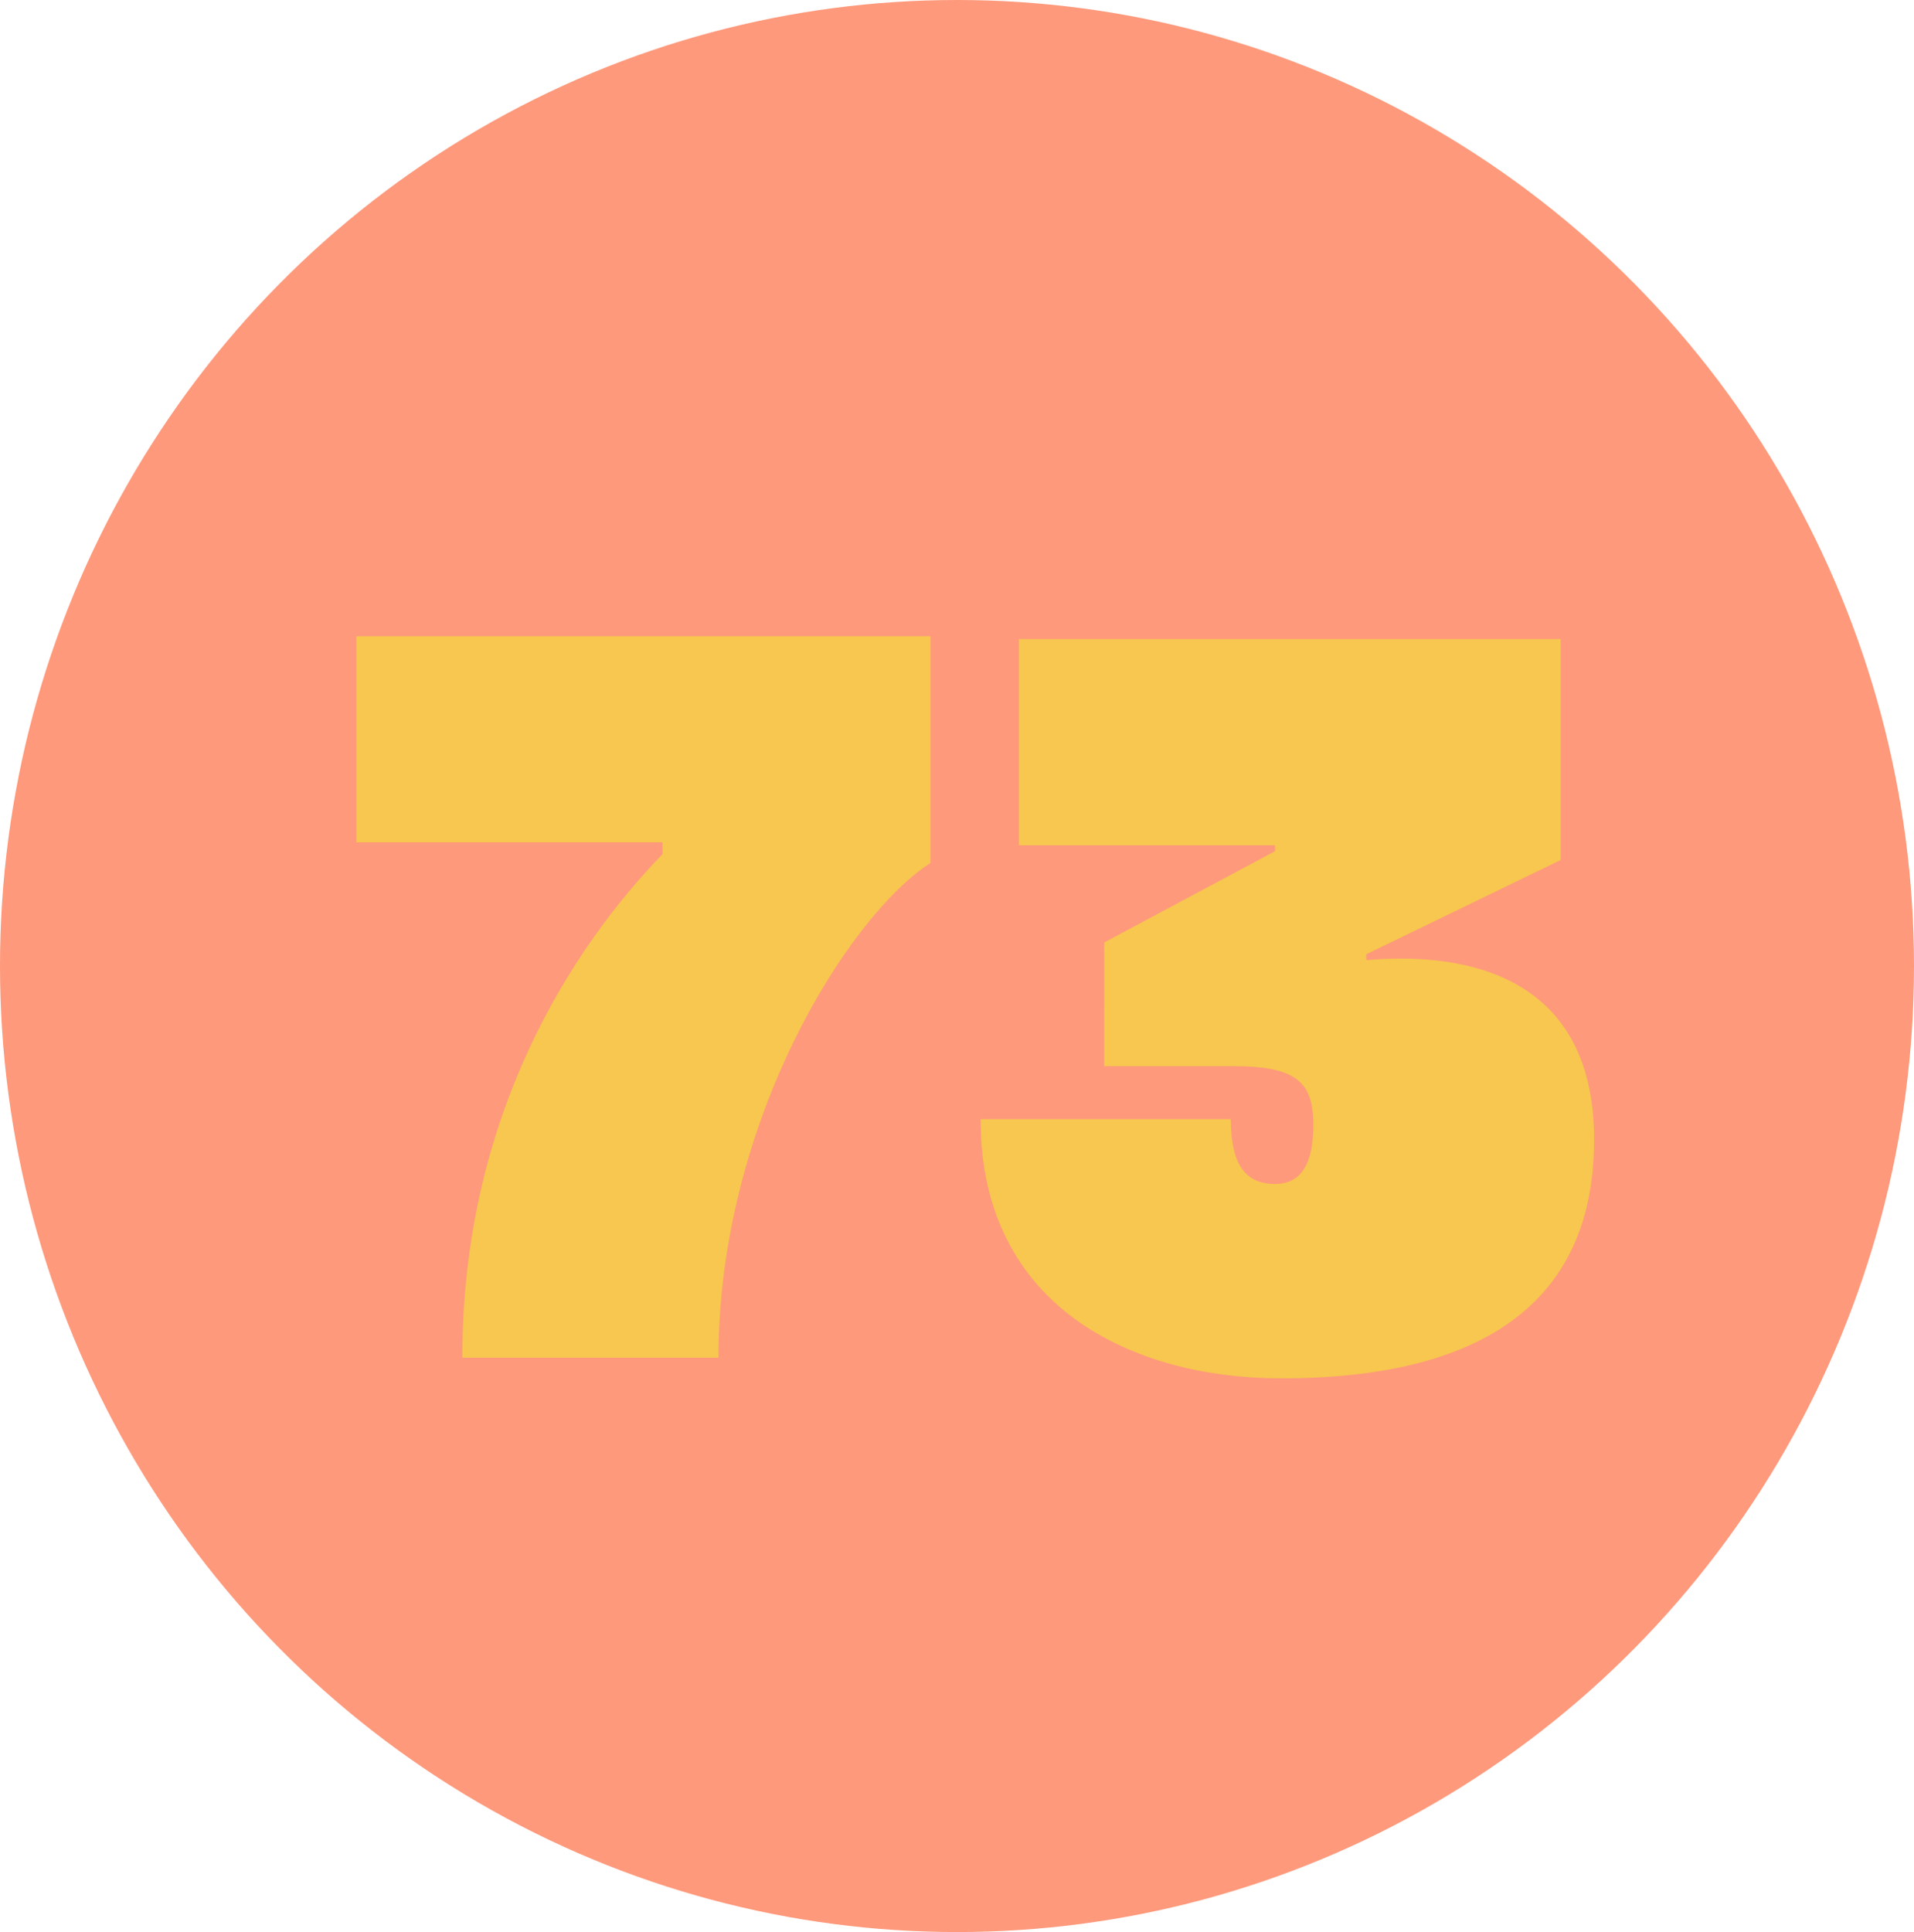<?xml version="1.0" encoding="utf-8"?>
<!-- Generator: Adobe Illustrator 26.0.1, SVG Export Plug-In . SVG Version: 6.00 Build 0)  -->
<svg version="1.1" id="Layer_1" xmlns="http://www.w3.org/2000/svg" xmlns:xlink="http://www.w3.org/1999/xlink" x="0px" y="0px"
	 viewBox="0 0 65 65.6" style="enable-background:new 0 0 65 65.6;" xml:space="preserve">
<style type="text/css">
	.st0{fill:#FE997B;}
	.st1{enable-background:new    ;}
	.st2{fill:#F7C74F;}
</style>
<g id="Layer_2_00000054244392958031509620000018386960839238725278_">
	<g id="Layer_1-2">
		<ellipse class="st0" cx="32.5" cy="32.8" rx="32.5" ry="32.8"/>
		<g class="st1">
			<path class="st2" d="M31.6,21.6c0,0,0,5.5,0,7.7c-2.8,1.8-7.2,8.8-7.2,16.8c-1.4,0-6,0-8.7,0c0-8.3,3.8-14,6.8-17.1v-0.4
				c-2.5,0-10.4,0-10.4,0v-7H31.6z"/>
		</g>
		<g class="st1">
			<path class="st2" d="M54.1,39.6c-0.5,6.2-6.3,7.2-10.6,7.2c-5,0-10.2-2.4-10.2-8.8c2.8,0,8.5,0,8.5,0c0,1.4,0.4,2.2,1.5,2.2
				c0.9,0,1.3-0.7,1.3-2c0-1.4-0.5-2-2.7-2c-2.2,0-4.4,0-4.4,0V32l5.8-3.1v-0.2h-8.7v-7H53v7.5l-6.6,3.2v0.2
				C49.8,32.3,54.6,33.1,54.1,39.6z"/>
		</g>
	</g>
</g>
</svg>
